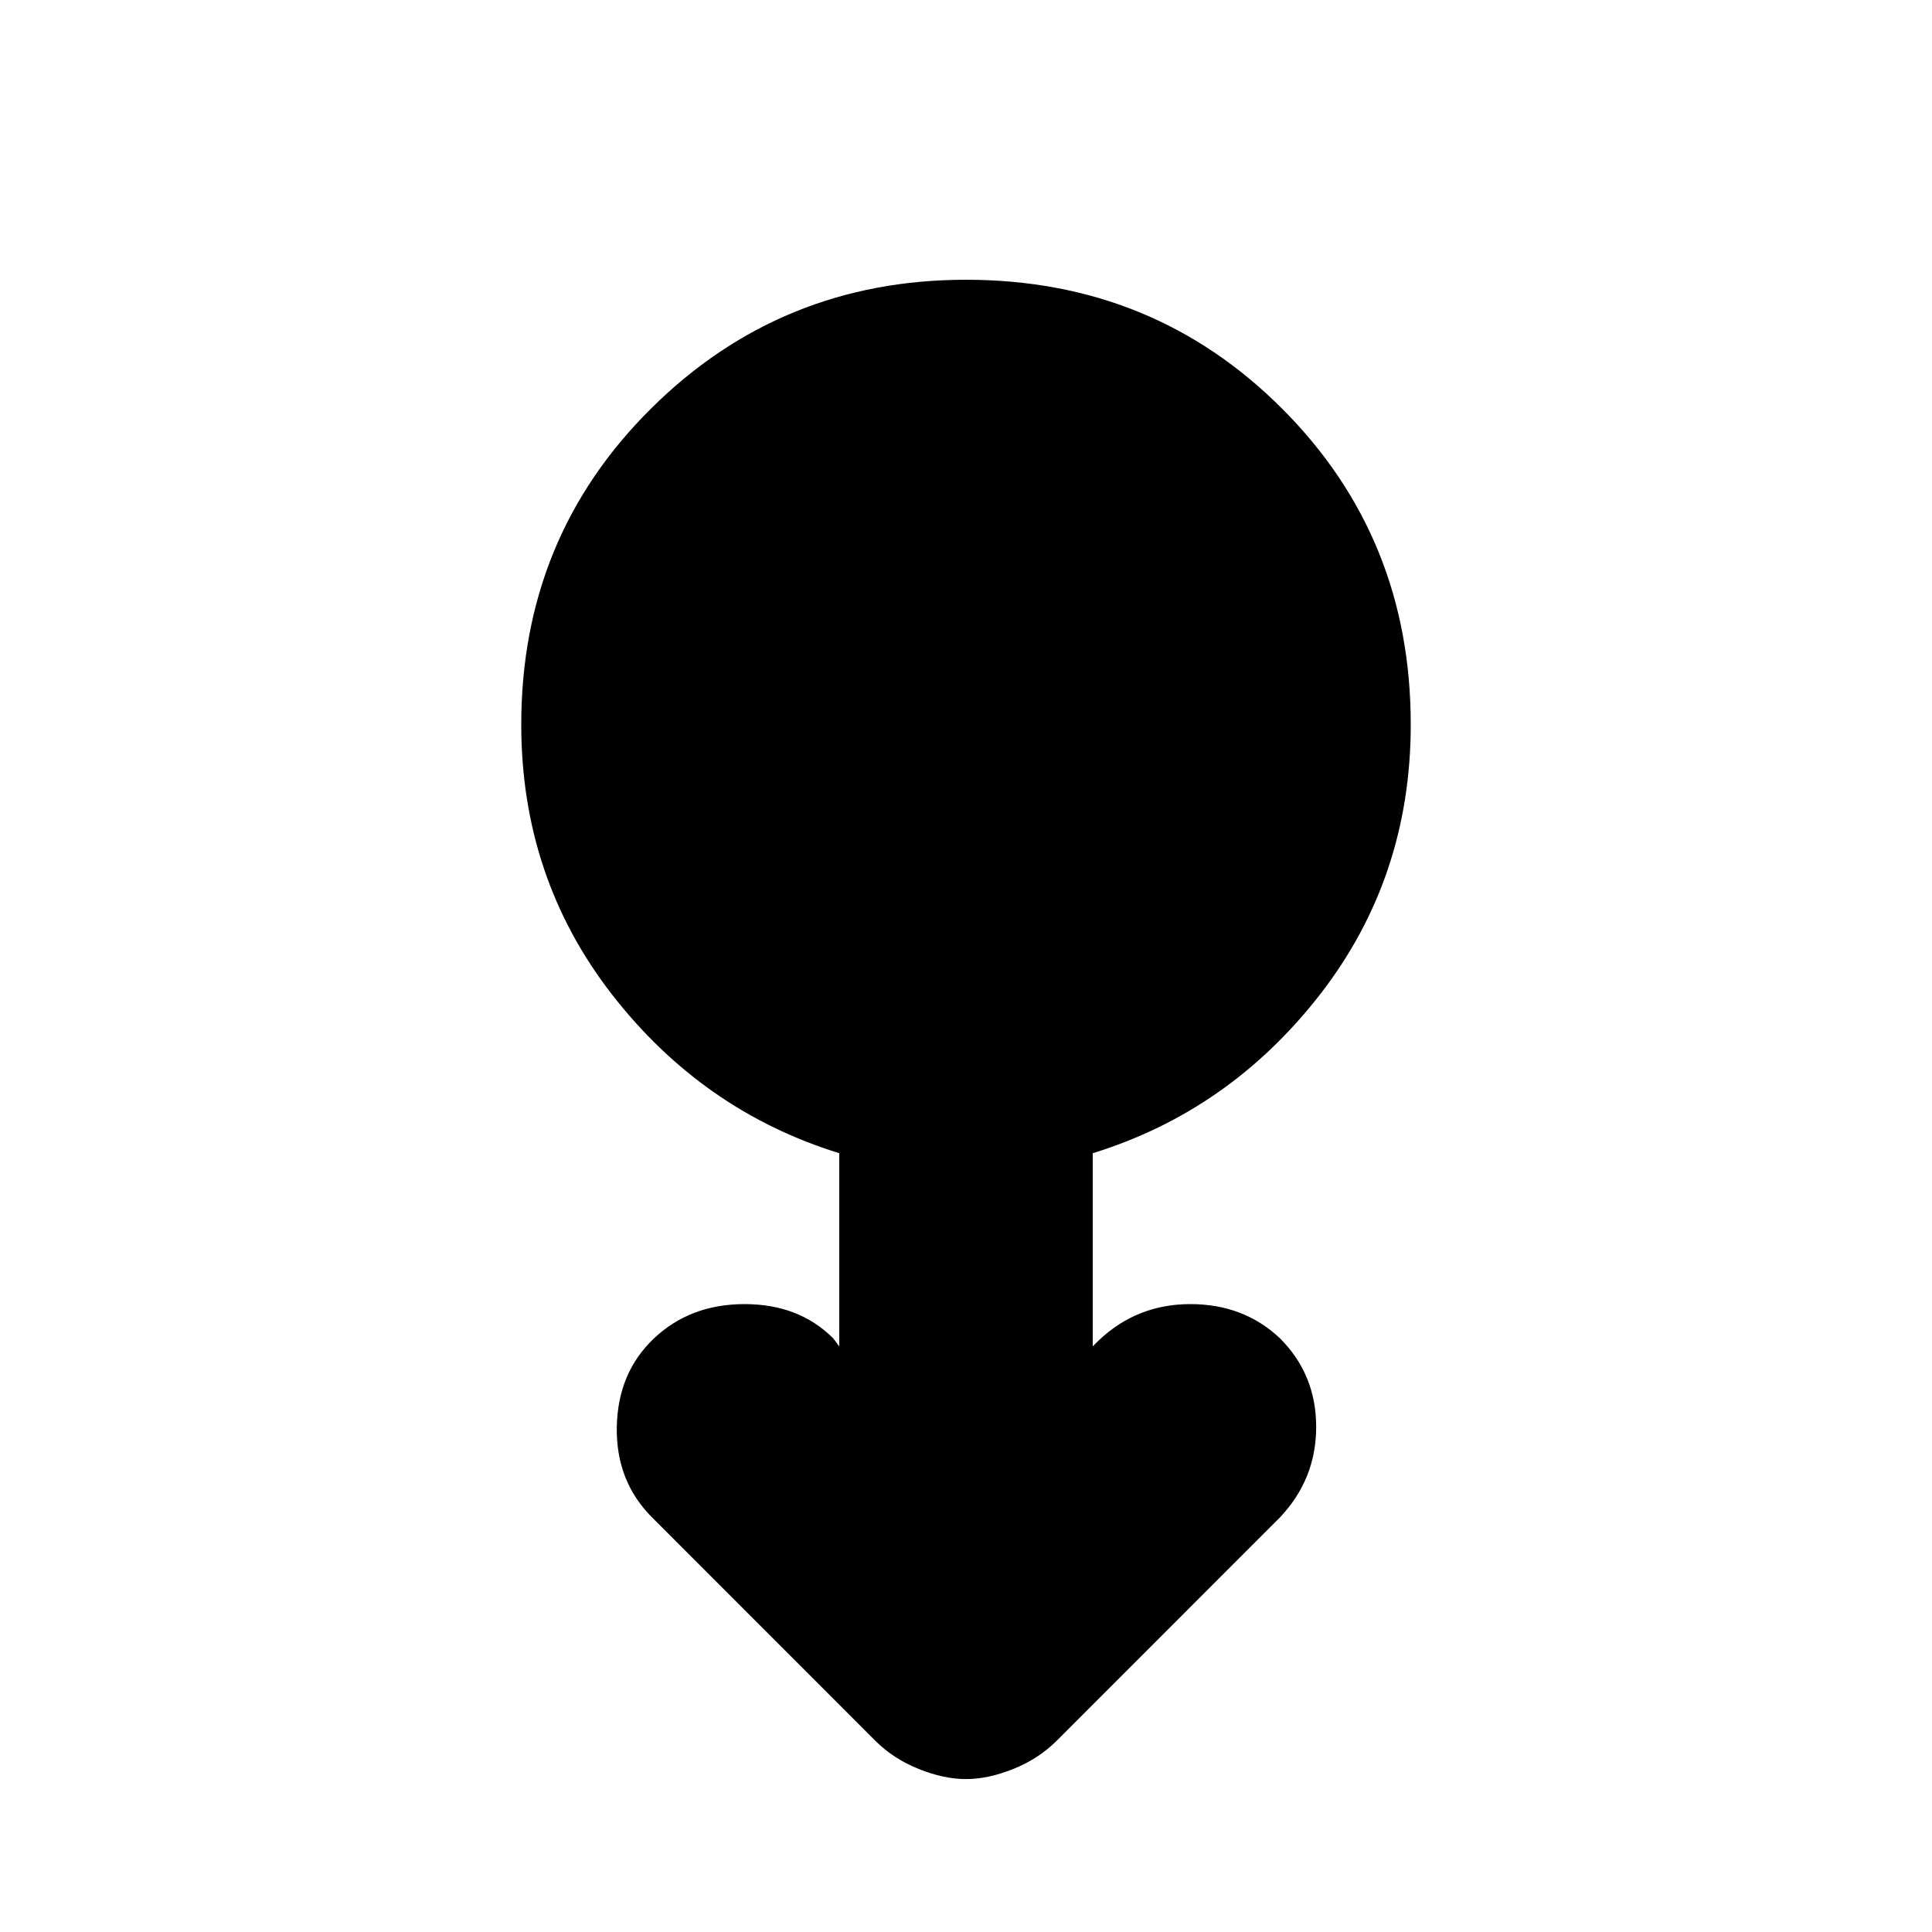 <svg xmlns="http://www.w3.org/2000/svg" height="20" width="20"><path d="M10 18.417q-.229 0-.49-.105-.26-.104-.448-.291L6.75 15.708q-.375-.375-.365-.937.011-.563.386-.917.375-.354.937-.354.563 0 .917.354l.063.084v-2q-1.417-.438-2.355-1.646-.937-1.209-.937-2.792 0-1.938 1.344-3.271Q8.083 2.896 10 2.896q1.938 0 3.271 1.333T14.604 7.5q0 1.583-.937 2.792-.938 1.208-2.355 1.646v2l.063-.063q.396-.375.948-.375.552 0 .927.354.375.375.375.917 0 .541-.375.937l-2.312 2.313q-.188.187-.448.291-.261.105-.49.105Z"/></svg>